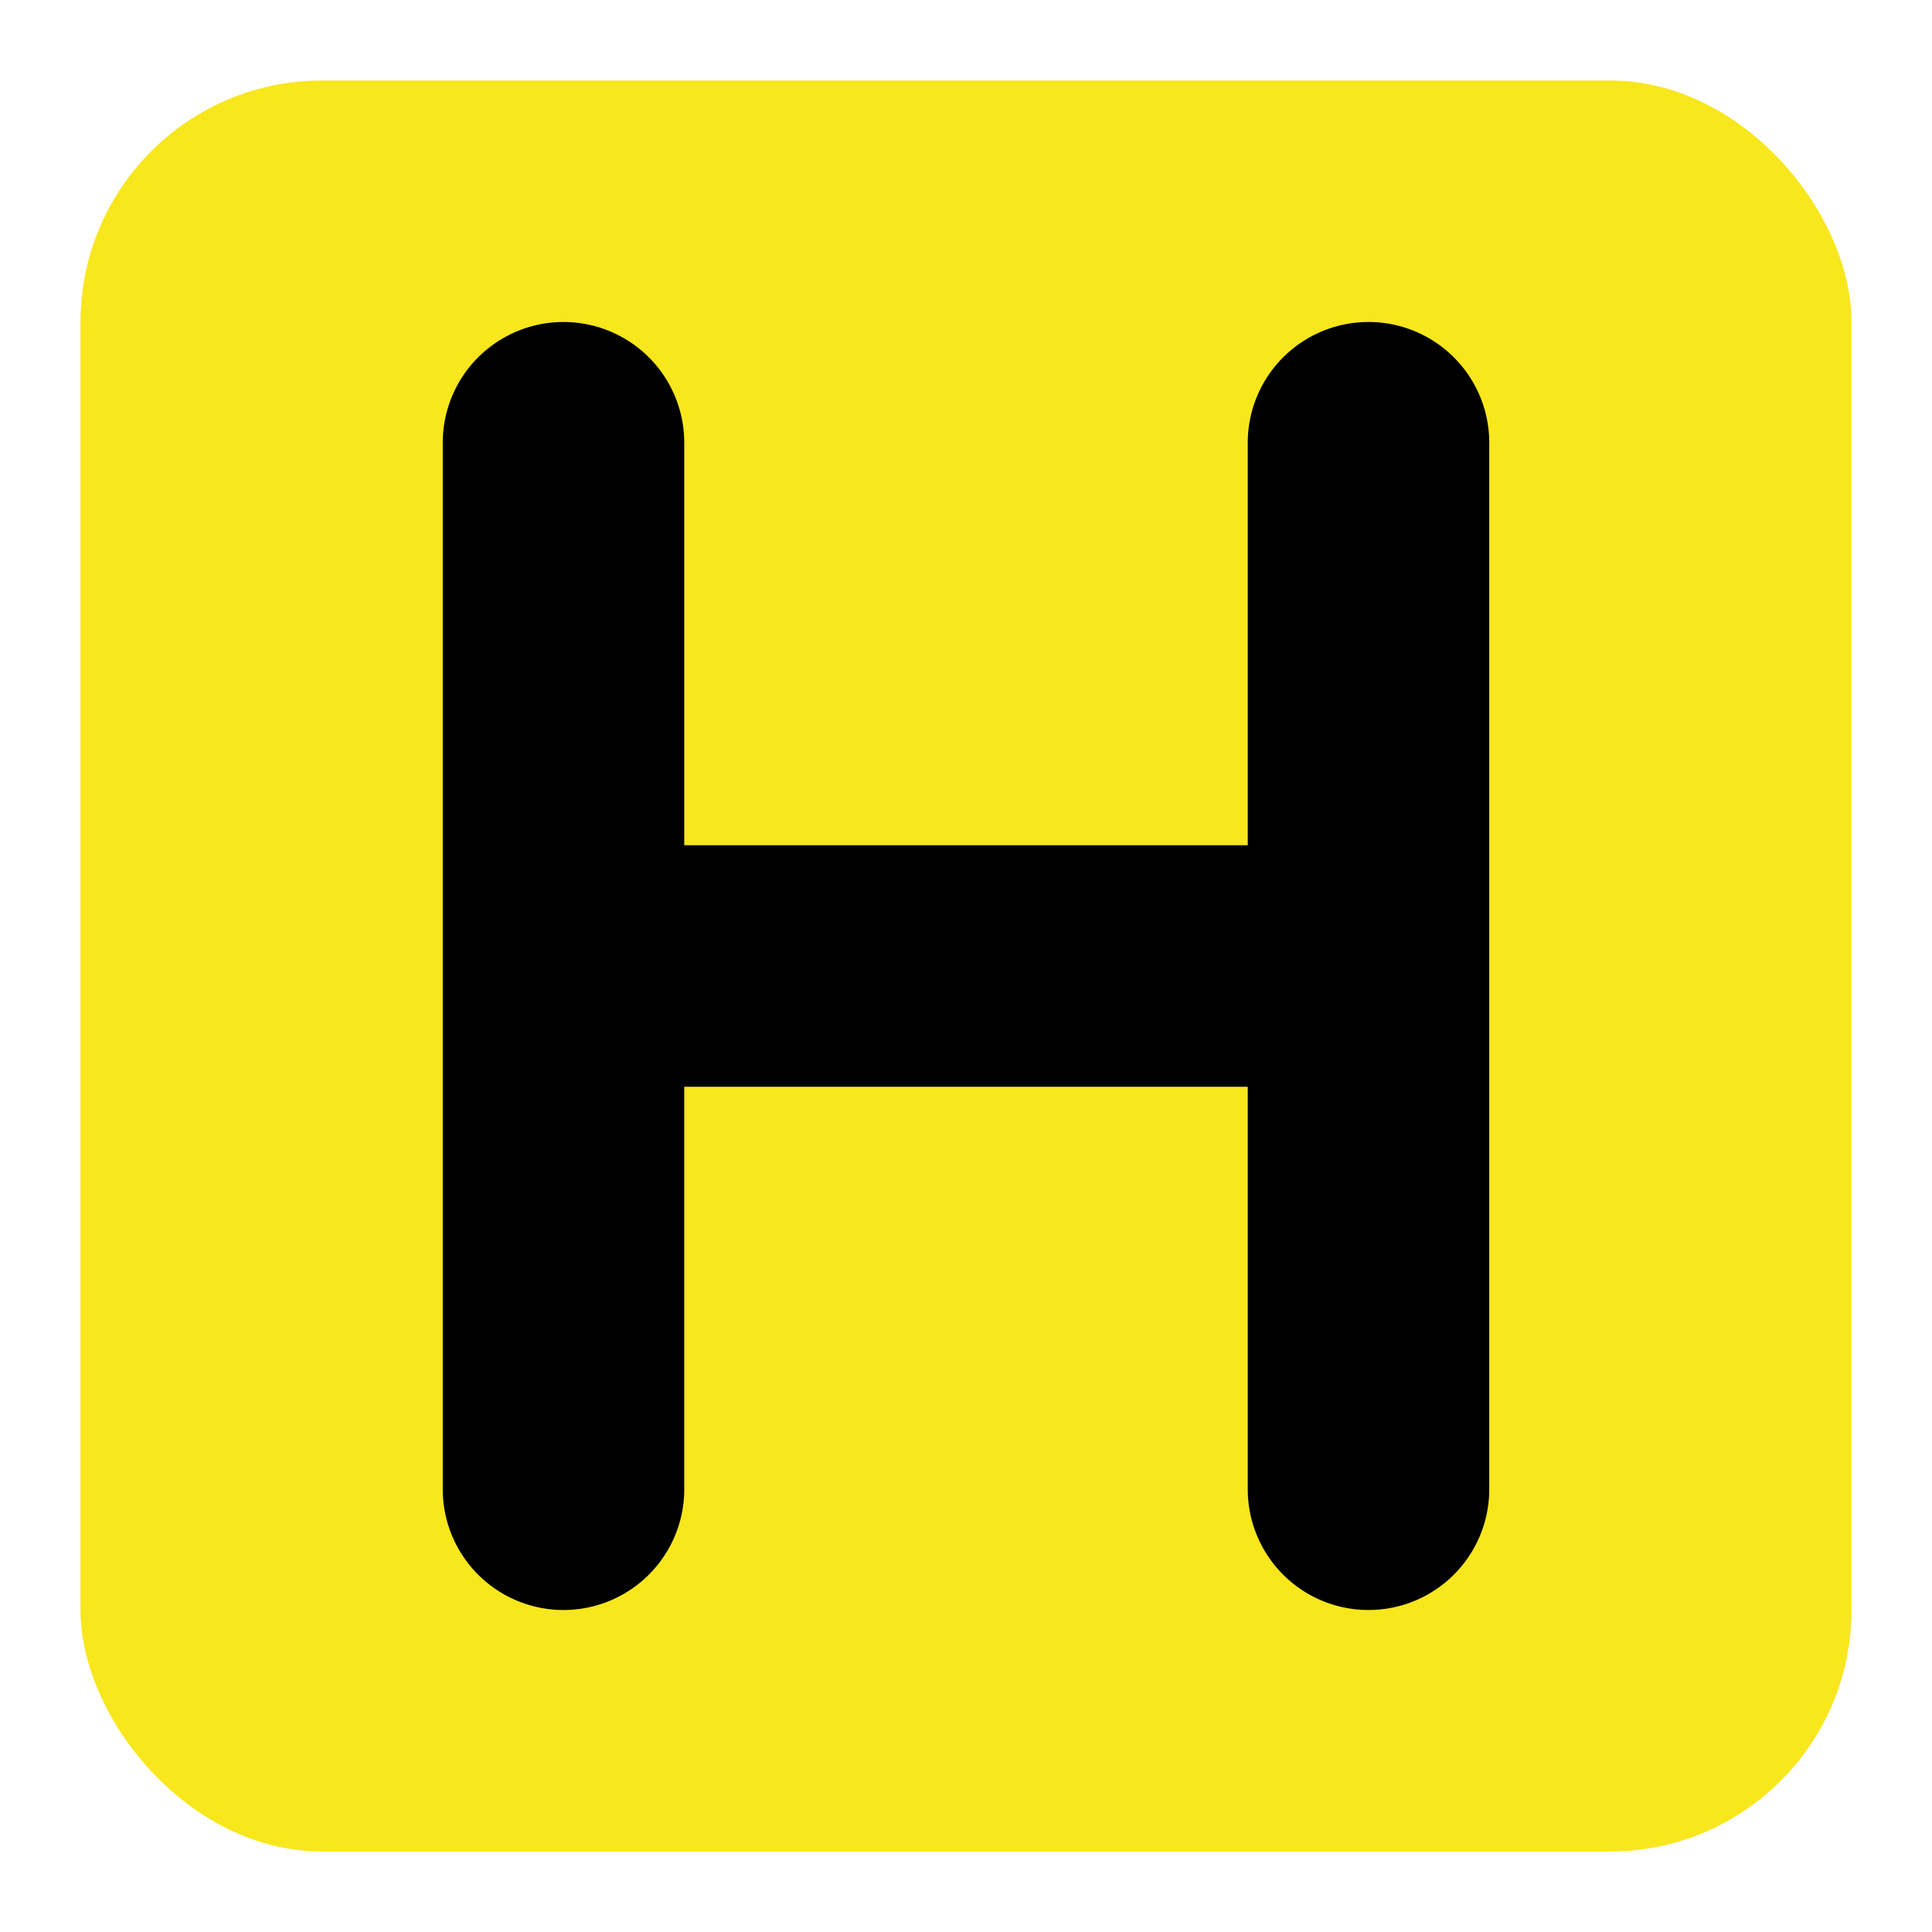 <svg xmlns="http://www.w3.org/2000/svg" width="16" height="16" viewBox="0 0 24 24"><rect class="svg-highlight" fill="#F8E71C" x="1" y="1" width="22" height="22" rx="3"/><path d="M8.5 10.5h7v-5a1.5 1.5 0 0 1 3 0v13a1.5 1.5 0 0 1-3 0v-5h-7v5a1.5 1.5 0 0 1-3 0v-13a1.5 1.5 0 0 1 3 0v5z"/></svg>